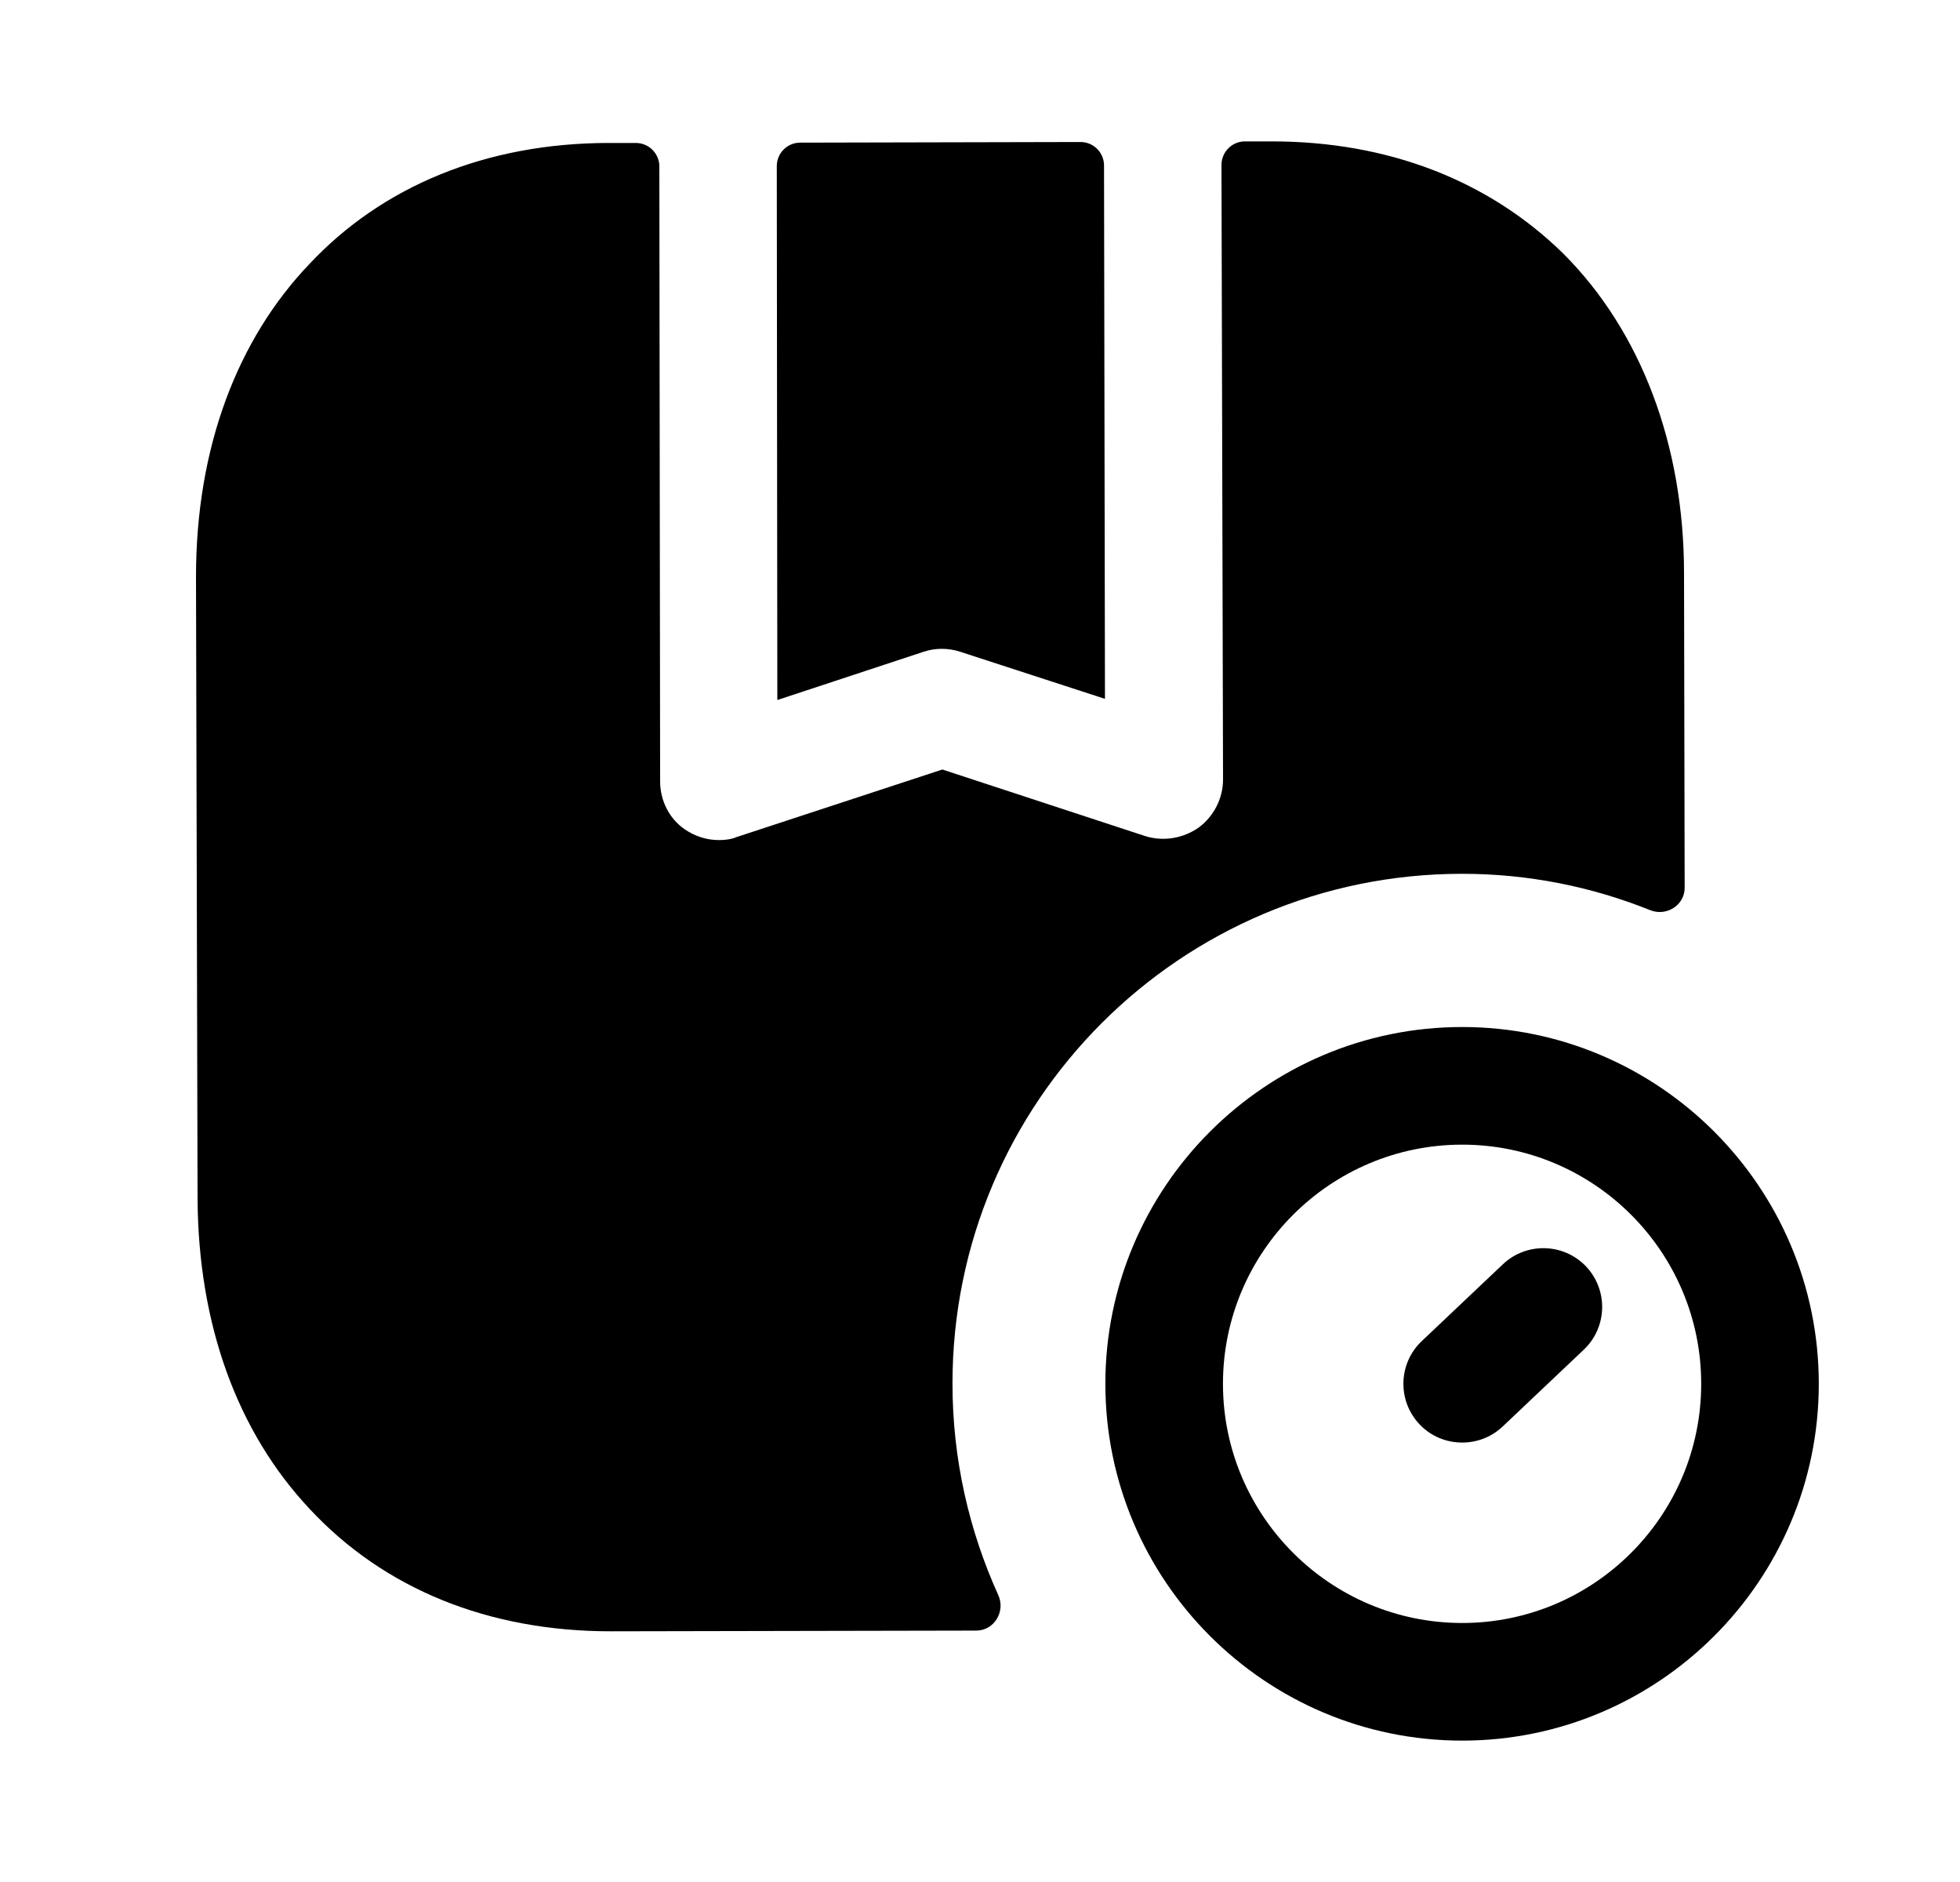 <svg width="25" height="24" viewBox="0 0 25 24" fill="none" xmlns="http://www.w3.org/2000/svg">
<path fill-rule="evenodd" clip-rule="evenodd" d="M11.779 8.312C11.929 8.262 12.092 8.261 12.246 8.311L14.094 8.912L14.082 2.11C14.082 1.945 13.947 1.81 13.781 1.811L10.207 1.819C10.041 1.819 9.908 1.953 9.908 2.119L9.915 8.927L11.779 8.312Z" fill="black"/>
<path fill-rule="evenodd" clip-rule="evenodd" d="M18.649 11.143C19.499 11.143 20.306 11.309 21.049 11.607C21.256 11.69 21.489 11.543 21.488 11.321L21.48 7.313C21.48 5.673 20.93 4.223 19.939 3.233C18.989 2.303 17.709 1.803 16.22 1.803H15.88C15.714 1.803 15.58 1.938 15.58 2.103L15.6 9.943C15.6 10.183 15.479 10.413 15.29 10.553C15.089 10.693 14.839 10.733 14.61 10.663L12.02 9.813L9.4 10.673C9.33 10.703 9.25 10.713 9.17 10.713C9.01 10.713 8.86 10.663 8.73 10.573C8.53 10.433 8.42 10.203 8.42 9.963L8.41 2.122C8.41 1.957 8.275 1.823 8.11 1.823H7.77C6.19 1.823 4.87 2.383 3.95 3.363C3.03 4.323 2.5 5.703 2.5 7.353L2.52 15.293C2.53 16.883 3.02 18.253 3.95 19.243C4.9 20.263 6.23 20.803 7.79 20.803H7.81L12.454 20.794C12.682 20.793 12.828 20.548 12.733 20.341C12.362 19.522 12.149 18.611 12.149 17.643C12.149 14.053 15.059 11.143 18.649 11.143Z" fill="black"/>
<path fill-rule="evenodd" clip-rule="evenodd" d="M18.65 20.697C16.968 20.697 15.599 19.329 15.599 17.647C15.599 15.965 16.968 14.597 18.65 14.597C20.332 14.597 21.699 15.965 21.699 17.647C21.699 19.329 20.332 20.697 18.65 20.697ZM18.65 13.097C16.141 13.097 14.099 15.138 14.099 17.647C14.099 20.156 16.141 22.197 18.65 22.197C21.158 22.197 23.199 20.156 23.199 17.647C23.199 15.138 21.158 13.097 18.65 13.097Z" fill="black"/>
<path fill-rule="evenodd" clip-rule="evenodd" d="M19.17 16.122L18.135 17.102C17.834 17.387 17.821 17.861 18.106 18.163C18.253 18.319 18.452 18.396 18.65 18.396C18.836 18.396 19.021 18.329 19.166 18.192L20.201 17.212C20.502 16.927 20.515 16.453 20.231 16.151C19.946 15.851 19.471 15.838 19.17 16.122Z" fill="black"/>
</svg>